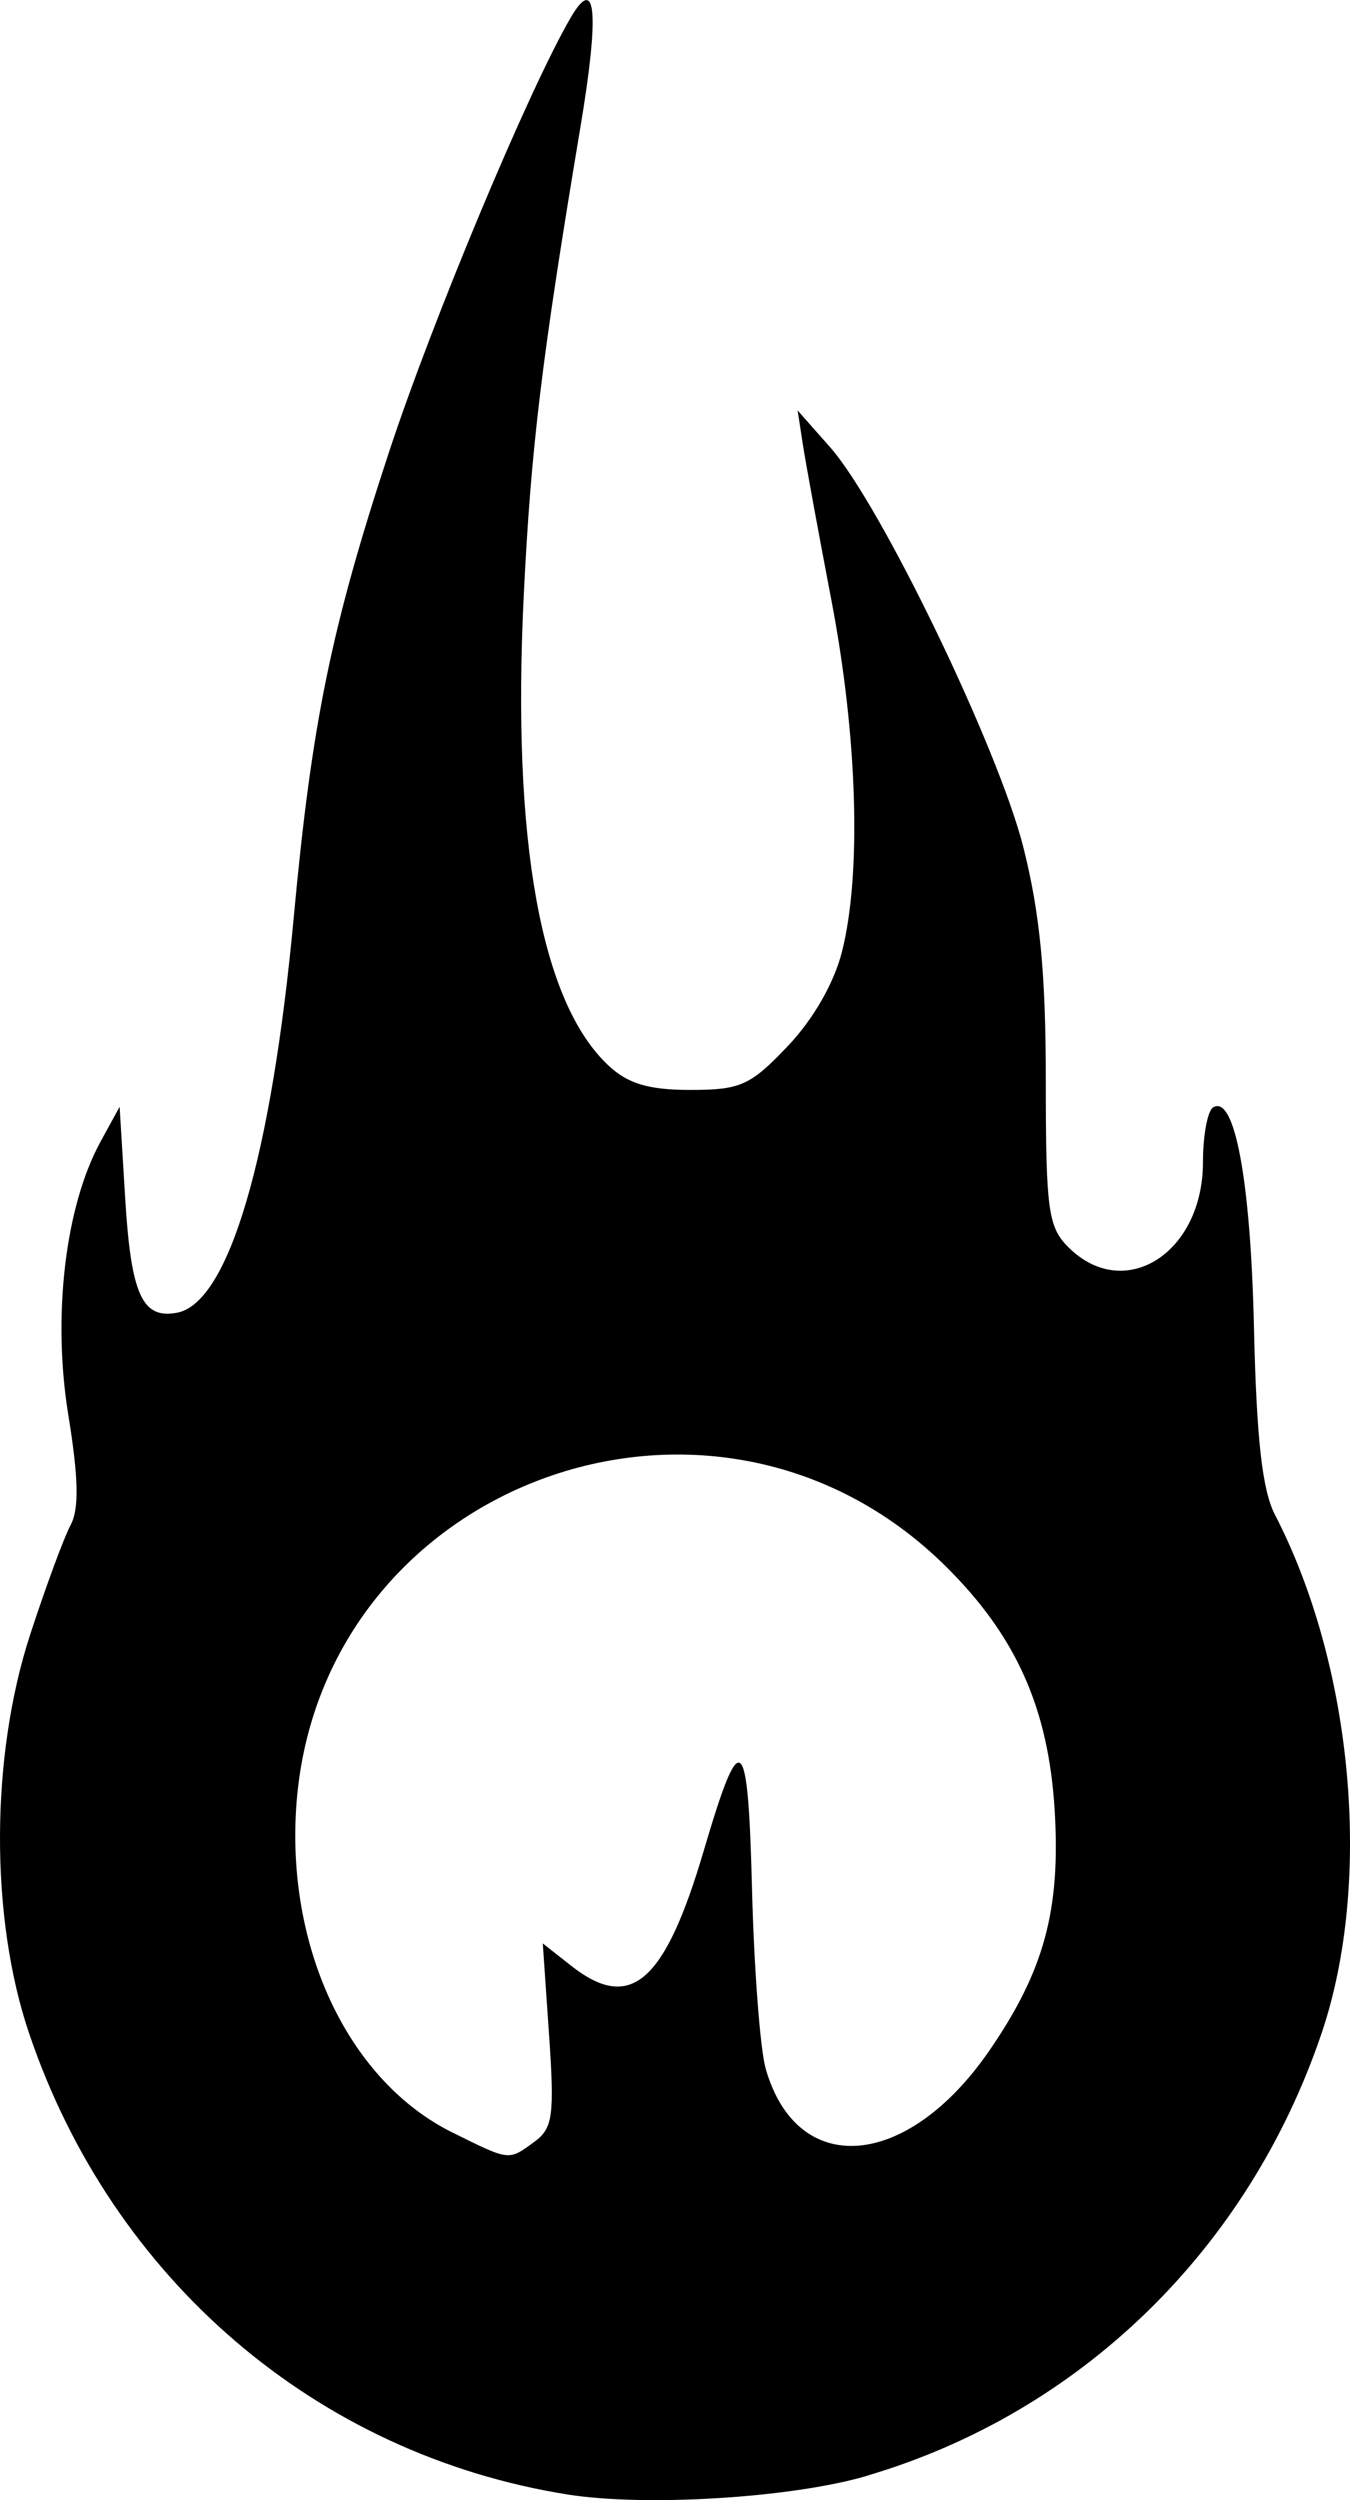 <svg xmlns="http://www.w3.org/2000/svg" viewBox="0 0 31.816 58.899" height="222.61" width="120.251">
  <path d="M10.663 50.241c-2.403-1.189-3.887-4.249-3.686-7.598.46-7.669 9.808-11.178 15.307-5.746 1.665 1.645 2.427 3.352 2.572 5.756.141 2.35-.248 3.78-1.538 5.656-1.933 2.81-4.529 3.022-5.272.431-.13-.452-.275-2.358-.323-4.234-.095-3.734-.264-3.869-1.137-.906-.918 3.113-1.724 3.814-3.122 2.715l-.672-.529.148 2.156c.13 1.893.088 2.2-.34 2.513-.622.455-.575.46-1.936-.214zm9.759 8.089c5.039-1.481 9.002-5.335 10.726-10.431 1.205-3.561.747-8.641-1.101-12.214-.299-.578-.434-1.787-.494-4.41-.078-3.465-.456-5.498-.963-5.185-.131.081-.239.66-.239 1.287 0 2.153-1.855 3.324-3.175 2.004-.474-.474-.529-.882-.529-3.926 0-2.518-.137-3.939-.528-5.49-.589-2.337-3.364-8.082-4.554-9.427l-.767-.868.122.794c.067.437.371 2.094.675 3.683.614 3.207.711 6.435.25 8.268-.188.745-.677 1.598-1.282 2.234-.881.926-1.11 1.029-2.292 1.029-.98 0-1.47-.145-1.926-.57-1.598-1.489-2.284-5.284-2.002-11.071.171-3.497.421-5.569 1.338-11.054.449-2.688.368-3.594-.23-2.57-.986 1.69-3.257 7.118-4.288 10.252-1.356 4.121-1.815 6.362-2.237 10.913-.527 5.687-1.536 9.114-2.75 9.348-.823.158-1.087-.421-1.225-2.68l-.132-2.171-.449.82c-.833 1.521-1.139 4.106-.762 6.43.244 1.5.259 2.227.054 2.608-.156.291-.584 1.452-.952 2.579-.937 2.871-.948 6.665-.026 9.388 1.964 5.805 6.778 9.927 12.693 10.869 1.839.293 5.291.079 7.046-.437z"/>
</svg>
